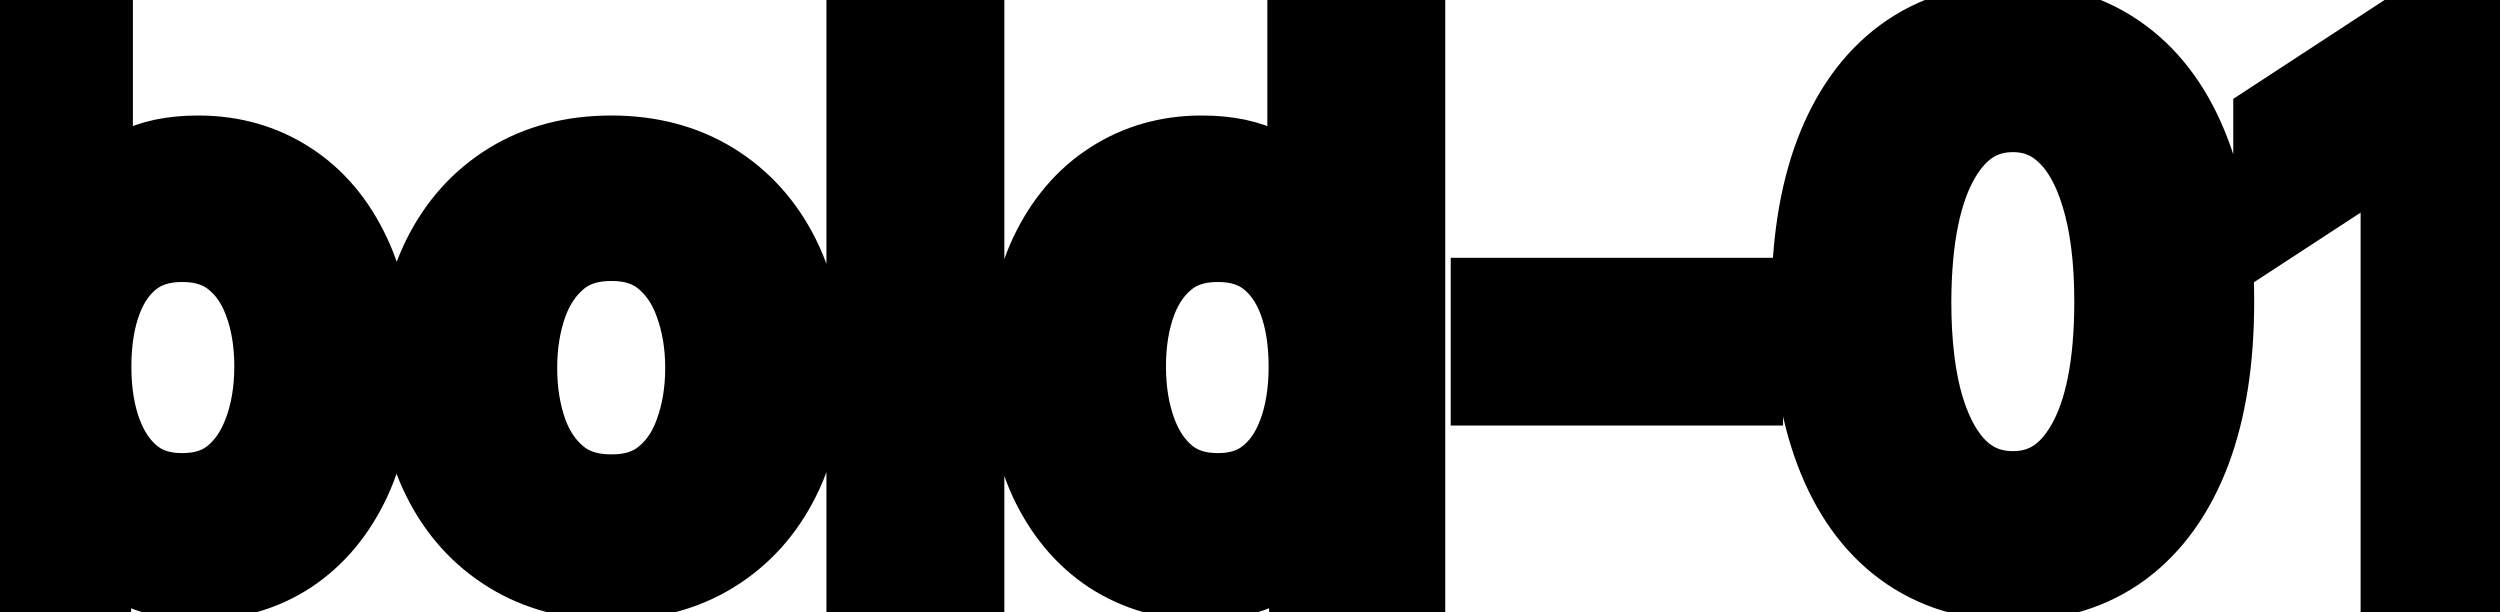 <svg viewBox="0 0 49 12" fill="none" stroke-width="2" stroke="currentColor" aria-hidden="true">
  <path d="M0.119 11V0.818H1.605V4.602H1.695C1.781 4.442 1.905 4.259 2.067 4.05C2.23 3.841 2.455 3.659 2.744 3.503C3.032 3.344 3.413 3.264 3.887 3.264C4.504 3.264 5.054 3.42 5.538 3.732C6.022 4.043 6.401 4.492 6.676 5.079C6.955 5.665 7.094 6.371 7.094 7.197C7.094 8.022 6.956 8.73 6.681 9.32C6.406 9.906 6.028 10.359 5.548 10.677C5.067 10.992 4.518 11.149 3.902 11.149C3.438 11.149 3.058 11.071 2.763 10.915C2.472 10.76 2.243 10.577 2.077 10.369C1.912 10.16 1.784 9.974 1.695 9.812H1.57V11H0.119ZM1.575 7.182C1.575 7.719 1.653 8.189 1.809 8.594C1.965 8.998 2.19 9.315 2.485 9.543C2.78 9.769 3.141 9.881 3.569 9.881C4.013 9.881 4.384 9.764 4.683 9.528C4.981 9.29 5.206 8.967 5.359 8.559C5.514 8.151 5.592 7.692 5.592 7.182C5.592 6.678 5.516 6.226 5.364 5.825C5.214 5.424 4.989 5.107 4.688 4.875C4.389 4.643 4.016 4.527 3.569 4.527C3.138 4.527 2.773 4.638 2.475 4.86C2.18 5.082 1.956 5.392 1.804 5.79C1.652 6.188 1.575 6.652 1.575 7.182ZM11.98 11.154C11.264 11.154 10.639 10.99 10.105 10.662C9.572 10.334 9.157 9.875 8.862 9.285C8.567 8.695 8.42 8.005 8.42 7.217C8.42 6.424 8.567 5.732 8.862 5.138C9.157 4.545 9.572 4.085 10.105 3.756C10.639 3.428 11.264 3.264 11.98 3.264C12.695 3.264 13.32 3.428 13.854 3.756C14.387 4.085 14.802 4.545 15.097 5.138C15.392 5.732 15.539 6.424 15.539 7.217C15.539 8.005 15.392 8.695 15.097 9.285C14.802 9.875 14.387 10.334 13.854 10.662C13.32 10.99 12.695 11.154 11.98 11.154ZM11.985 9.906C12.449 9.906 12.833 9.784 13.138 9.538C13.443 9.293 13.668 8.967 13.814 8.559C13.963 8.151 14.038 7.702 14.038 7.212C14.038 6.724 13.963 6.277 13.814 5.869C13.668 5.458 13.443 5.129 13.138 4.88C12.833 4.631 12.449 4.507 11.985 4.507C11.517 4.507 11.129 4.631 10.821 4.88C10.516 5.129 10.289 5.458 10.14 5.869C9.994 6.277 9.921 6.724 9.921 7.212C9.921 7.702 9.994 8.151 10.14 8.559C10.289 8.967 10.516 9.293 10.821 9.538C11.129 9.784 11.517 9.906 11.985 9.906ZM18.685 0.818V11H17.198V0.818H18.685ZM23.544 11.149C22.927 11.149 22.377 10.992 21.893 10.677C21.412 10.359 21.035 9.906 20.759 9.32C20.488 8.73 20.352 8.022 20.352 7.197C20.352 6.371 20.489 5.665 20.764 5.079C21.043 4.492 21.424 4.043 21.908 3.732C22.392 3.42 22.94 3.264 23.553 3.264C24.027 3.264 24.409 3.344 24.697 3.503C24.989 3.659 25.214 3.841 25.373 4.05C25.535 4.259 25.661 4.442 25.751 4.602H25.84V0.818H27.327V11H25.875V9.812H25.751C25.661 9.974 25.532 10.16 25.363 10.369C25.197 10.577 24.969 10.76 24.677 10.915C24.385 11.071 24.008 11.149 23.544 11.149ZM23.872 9.881C24.299 9.881 24.66 9.769 24.955 9.543C25.254 9.315 25.479 8.998 25.632 8.594C25.787 8.189 25.865 7.719 25.865 7.182C25.865 6.652 25.789 6.188 25.637 5.79C25.484 5.392 25.26 5.082 24.965 4.86C24.67 4.638 24.306 4.527 23.872 4.527C23.424 4.527 23.051 4.643 22.753 4.875C22.455 5.107 22.229 5.424 22.077 5.825C21.928 6.226 21.853 6.678 21.853 7.182C21.853 7.692 21.929 8.151 22.082 8.559C22.234 8.967 22.46 9.29 22.758 9.528C23.06 9.764 23.431 9.881 23.872 9.881ZM33.948 6.053V7.341H29.434V6.053H33.948ZM39.454 11.169C38.668 11.166 37.997 10.959 37.44 10.548C36.883 10.137 36.458 9.538 36.163 8.753C35.868 7.967 35.72 7.021 35.72 5.914C35.72 4.81 35.868 3.867 36.163 3.085C36.461 2.303 36.889 1.706 37.445 1.295C38.005 0.884 38.675 0.679 39.454 0.679C40.233 0.679 40.901 0.886 41.457 1.3C42.014 1.711 42.44 2.308 42.735 3.09C43.033 3.869 43.182 4.81 43.182 5.914C43.182 7.024 43.035 7.972 42.74 8.758C42.445 9.54 42.019 10.138 41.462 10.553C40.906 10.963 40.236 11.169 39.454 11.169ZM39.454 9.842C40.143 9.842 40.682 9.505 41.07 8.832C41.461 8.16 41.656 7.187 41.656 5.914C41.656 5.069 41.567 4.355 41.388 3.771C41.212 3.185 40.959 2.741 40.627 2.439C40.299 2.134 39.908 1.982 39.454 1.982C38.768 1.982 38.229 2.32 37.838 2.996C37.447 3.672 37.25 4.645 37.246 5.914C37.246 6.763 37.334 7.48 37.51 8.067C37.689 8.65 37.943 9.093 38.271 9.394C38.599 9.692 38.993 9.842 39.454 9.842ZM48.809 0.818V11H47.268V2.359H47.208L44.772 3.95V2.479L47.313 0.818H48.809Z" fill="black"/>
</svg>
